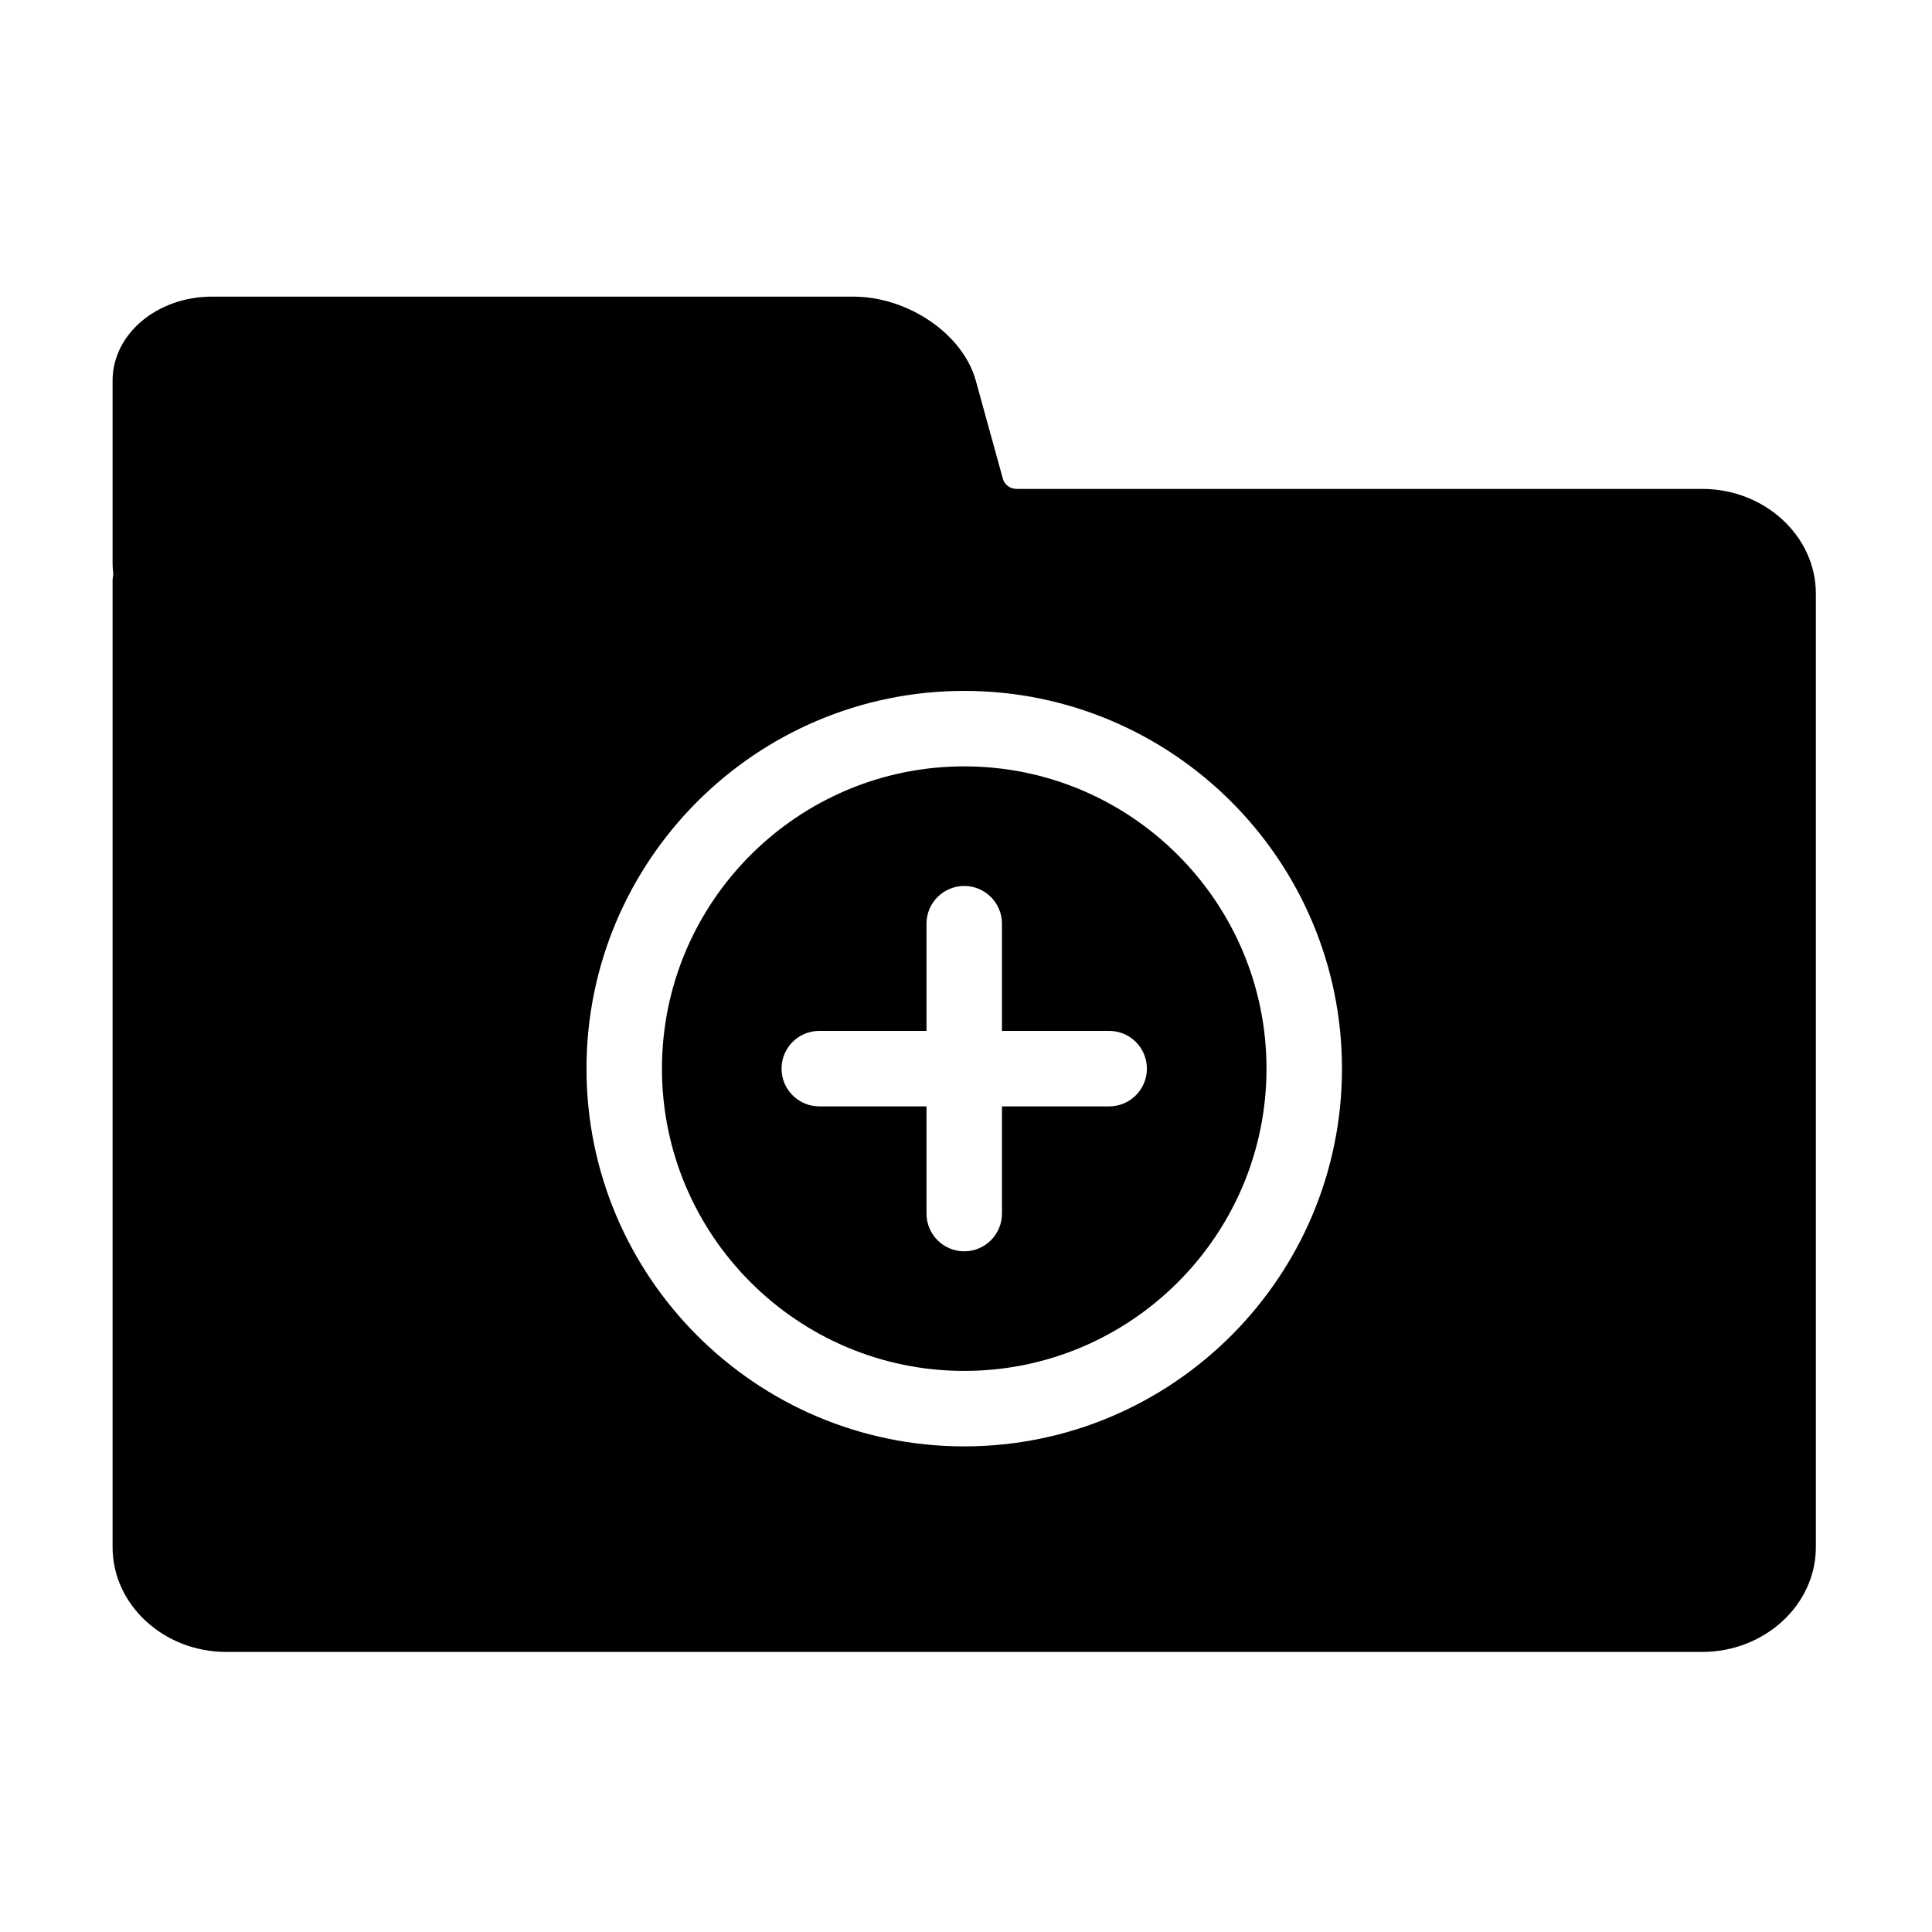 <?xml version="1.0" encoding="utf-8"?>
<!-- Generator: Adobe Illustrator 24.0.1, SVG Export Plug-In . SVG Version: 6.00 Build 0)  -->
<svg version="1.1" id="图层_1" xmlns="http://www.w3.org/2000/svg" xmlns:xlink="http://www.w3.org/1999/xlink" x="0px" y="0px"
	 viewBox="0 0 1024 1024" style="enable-background:new 0 0 1024 1024;" xml:space="preserve">
<style type="text/css">
	.st0{fill:none;stroke:#000000;stroke-width:40;stroke-linecap:round;stroke-linejoin:round;stroke-miterlimit:10;}
	.st1{fill:none;stroke:#000000;stroke-width:40;stroke-linecap:round;stroke-miterlimit:10;}
	.st2{fill:none;stroke:#000000;stroke-width:40;stroke-miterlimit:10;}
</style>
<g>
	<path d="M511.06,406.19c-88.34,0-160.21,71.87-160.21,160.21s71.87,160.21,160.21,160.21s160.21-71.87,160.21-160.21
		S599.4,406.19,511.06,406.19z M587.88,586.4h-56.82v56.82c0,11.05-8.95,20-20,20s-20-8.95-20-20V586.4h-56.82
		c-11.05,0-20-8.95-20-20s8.95-20,20-20h56.82v-56.82c0-11.05,8.95-20,20-20s20,8.95,20,20v56.82h56.82c11.05,0,20,8.95,20,20
		S598.92,586.4,587.88,586.4z"/>
	<path d="M902.19,259.13H538.91c-3.46,0-6.47-2.16-7.33-5.25l-14.39-52.15c-6.84-24.78-35.99-44.51-64.97-44.51H112.36
		c-28.98,0-52.69,19.73-52.69,44.51v96.81c0,1.93,0.14,3.83,0.37,5.71c-0.09,1.14-0.37,2.23-0.37,3.4v512.42
		c0,30.52,27.11,55.49,60.25,55.49h782.27c33.14,0,60.25-24.97,60.25-55.49V314.62C962.44,284.1,935.33,259.13,902.19,259.13z
		 M511.06,766.61c-110.4,0-200.21-89.81-200.21-200.21c0-110.4,89.81-200.21,200.21-200.21c110.4,0,200.21,89.81,200.21,200.21
		C711.27,676.79,621.45,766.61,511.06,766.61z"/>
</g>
</svg>
